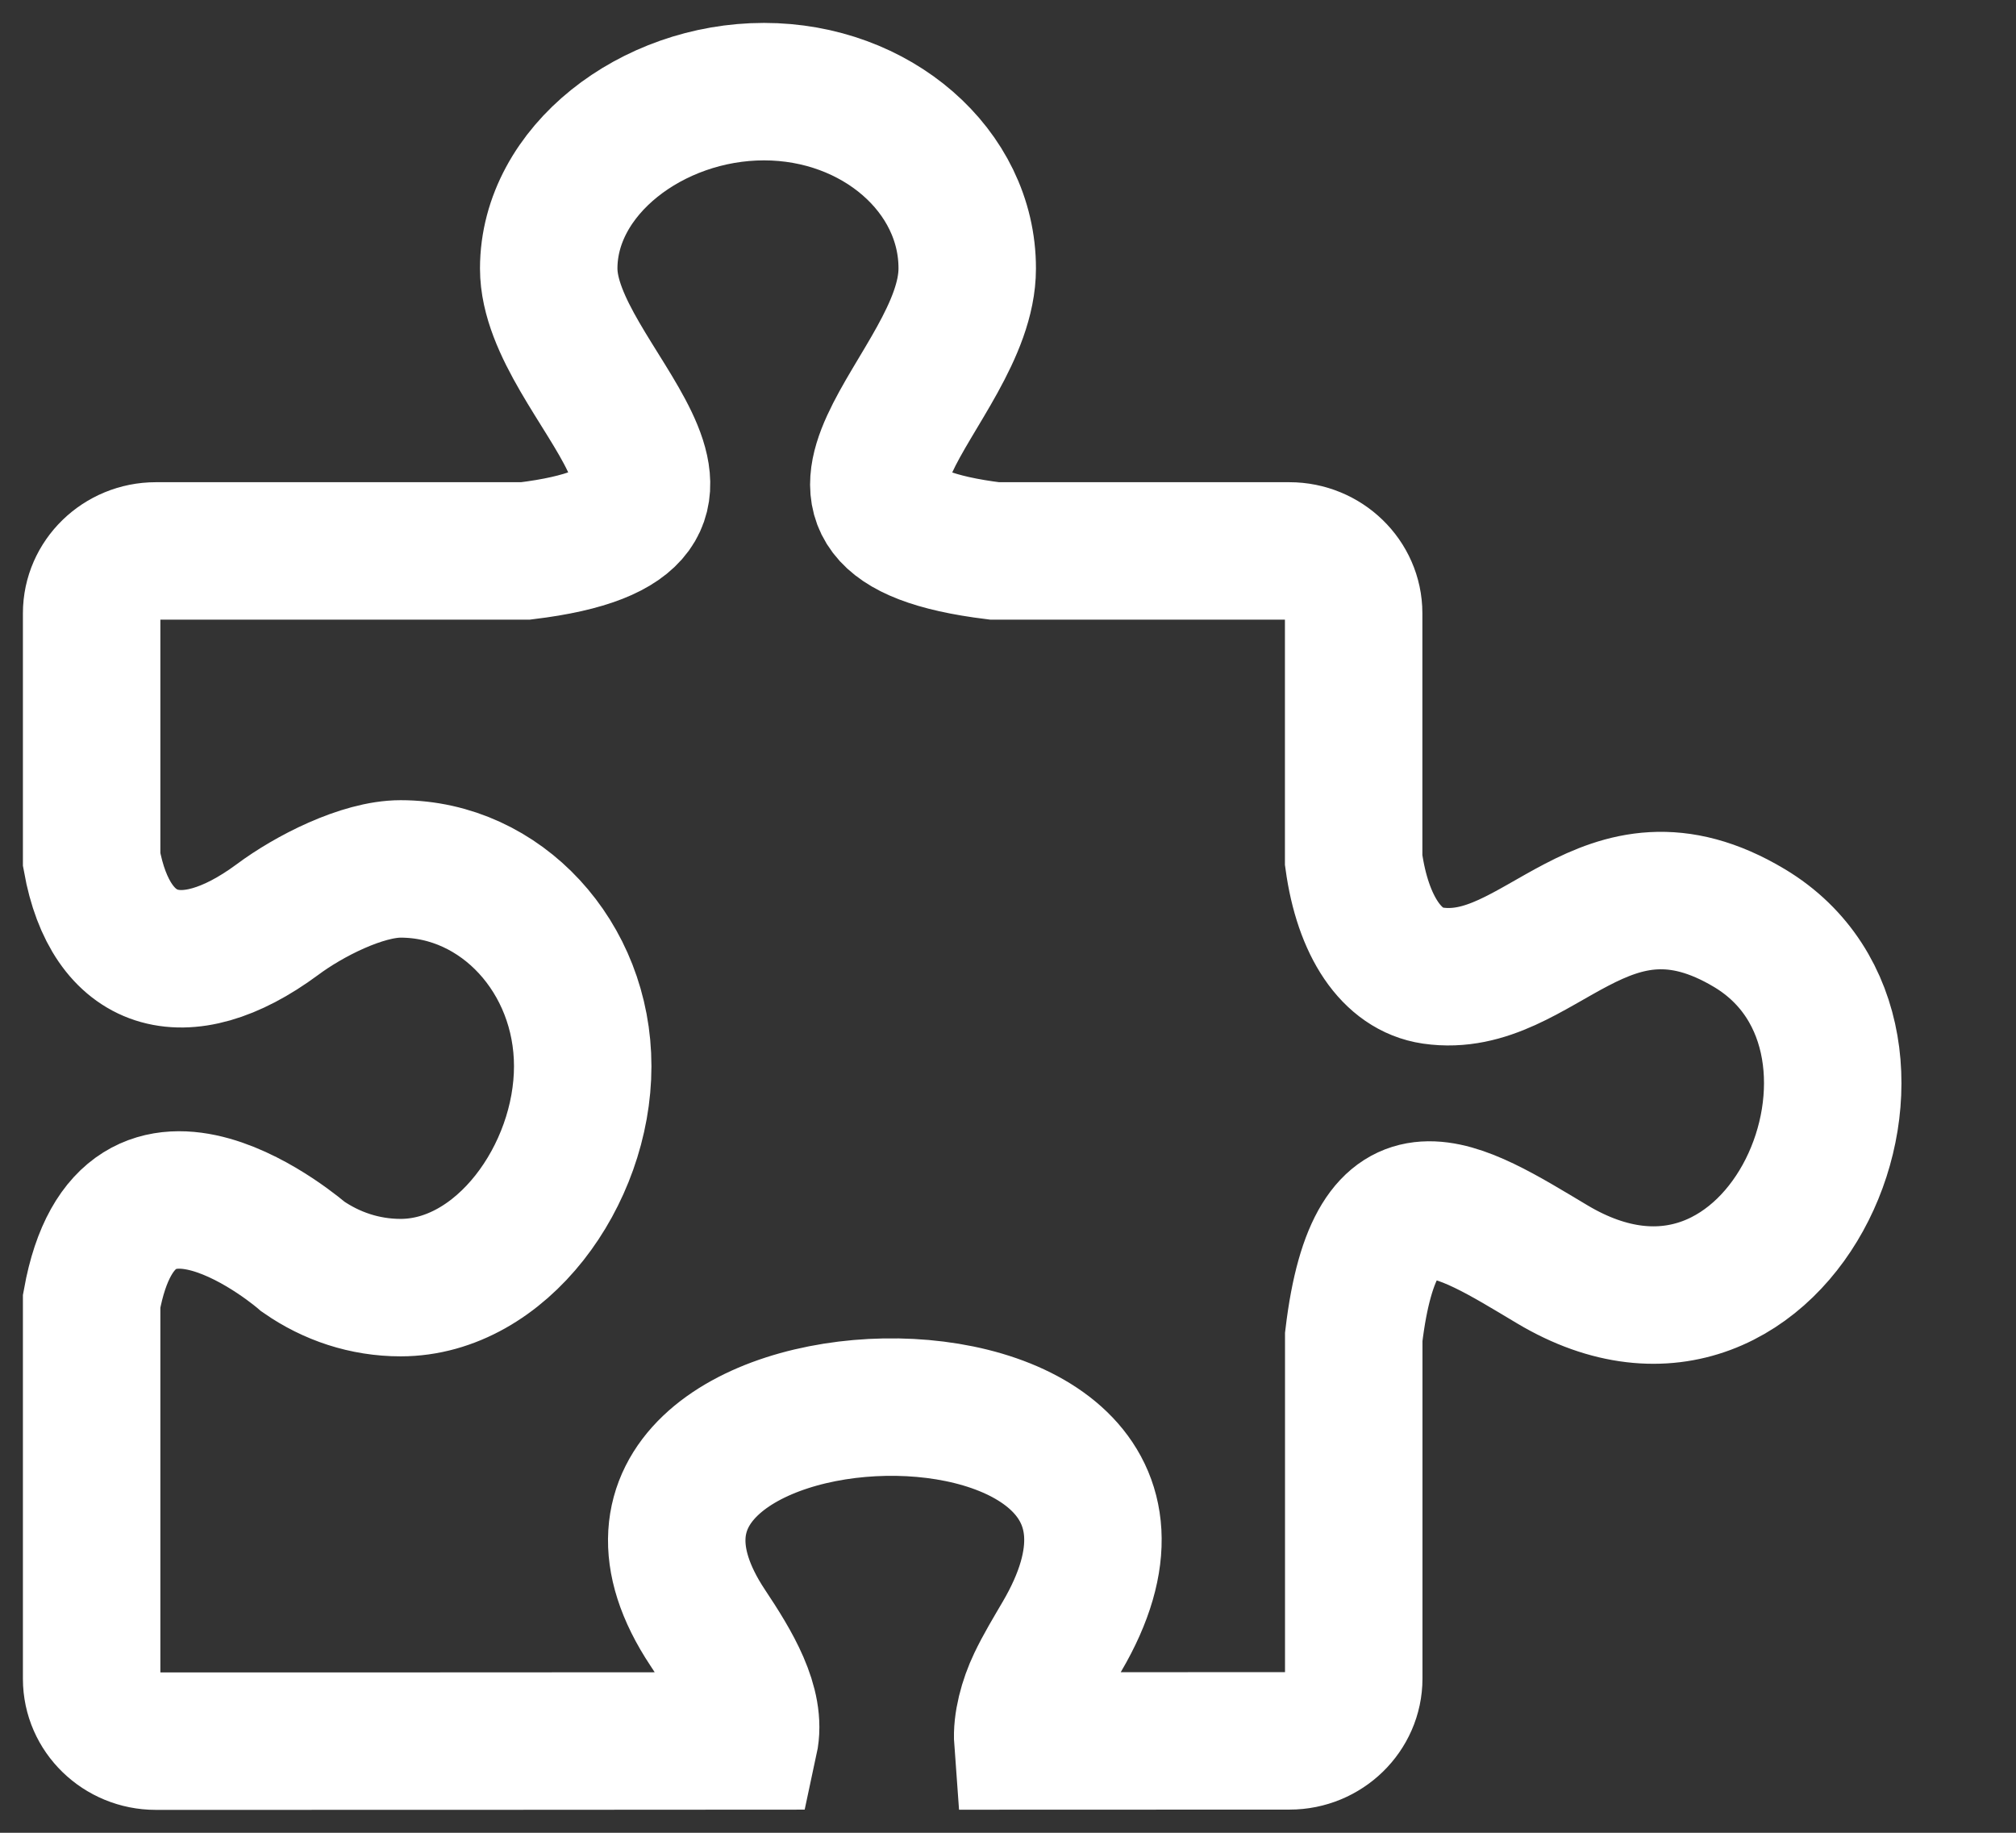 <svg width="22" height="20" viewBox="0 0 22 20" fill="none" xmlns="http://www.w3.org/2000/svg">
<rect x="0" y="0" width="22" height="20" fill="#333333" stroke="none"/>
<path fill-rule="evenodd" clip-rule="evenodd" d="M14.073 18.997C14.458 18.997 14.773 18.69 14.773 18.317V14.588C15.013 12.578 15.898 13.175 16.938 13.796C19.454 15.299 21.125 11.347 19.092 10.128C17.496 9.172 16.805 10.816 15.636 10.646C15.185 10.58 14.871 10.106 14.772 9.386V6.692C14.772 6.318 14.456 6.012 14.071 6.012H10.854C8.197 5.685 10.555 4.258 10.555 2.93C10.557 1.864 9.563 1 8.337 1C7.112 1 5.988 1.864 5.988 2.93C5.988 4.183 8.428 5.685 5.734 6.012H1.7C1.315 6.012 1 6.318 1 6.692V9.38C1.206 10.526 2.003 10.791 3.026 10.036C3.37 9.779 3.952 9.482 4.372 9.482C5.468 9.482 6.359 10.446 6.359 11.635C6.359 12.825 5.47 14.051 4.372 14.051C3.981 14.051 3.616 13.928 3.307 13.713C3.307 13.713 1.39 12.039 1 14.199V18.32C1 18.695 1.315 19 1.7 19C3.86 19 6.017 19 8.176 18.998C8.261 18.605 7.984 18.155 7.724 17.764C5.68 14.69 13.632 14.383 11.588 17.86C11.488 18.031 11.387 18.198 11.31 18.36C11.213 18.562 11.148 18.809 11.162 18.998L14.073 18.997Z" stroke="white" stroke-width="1.5"/>
</svg>
